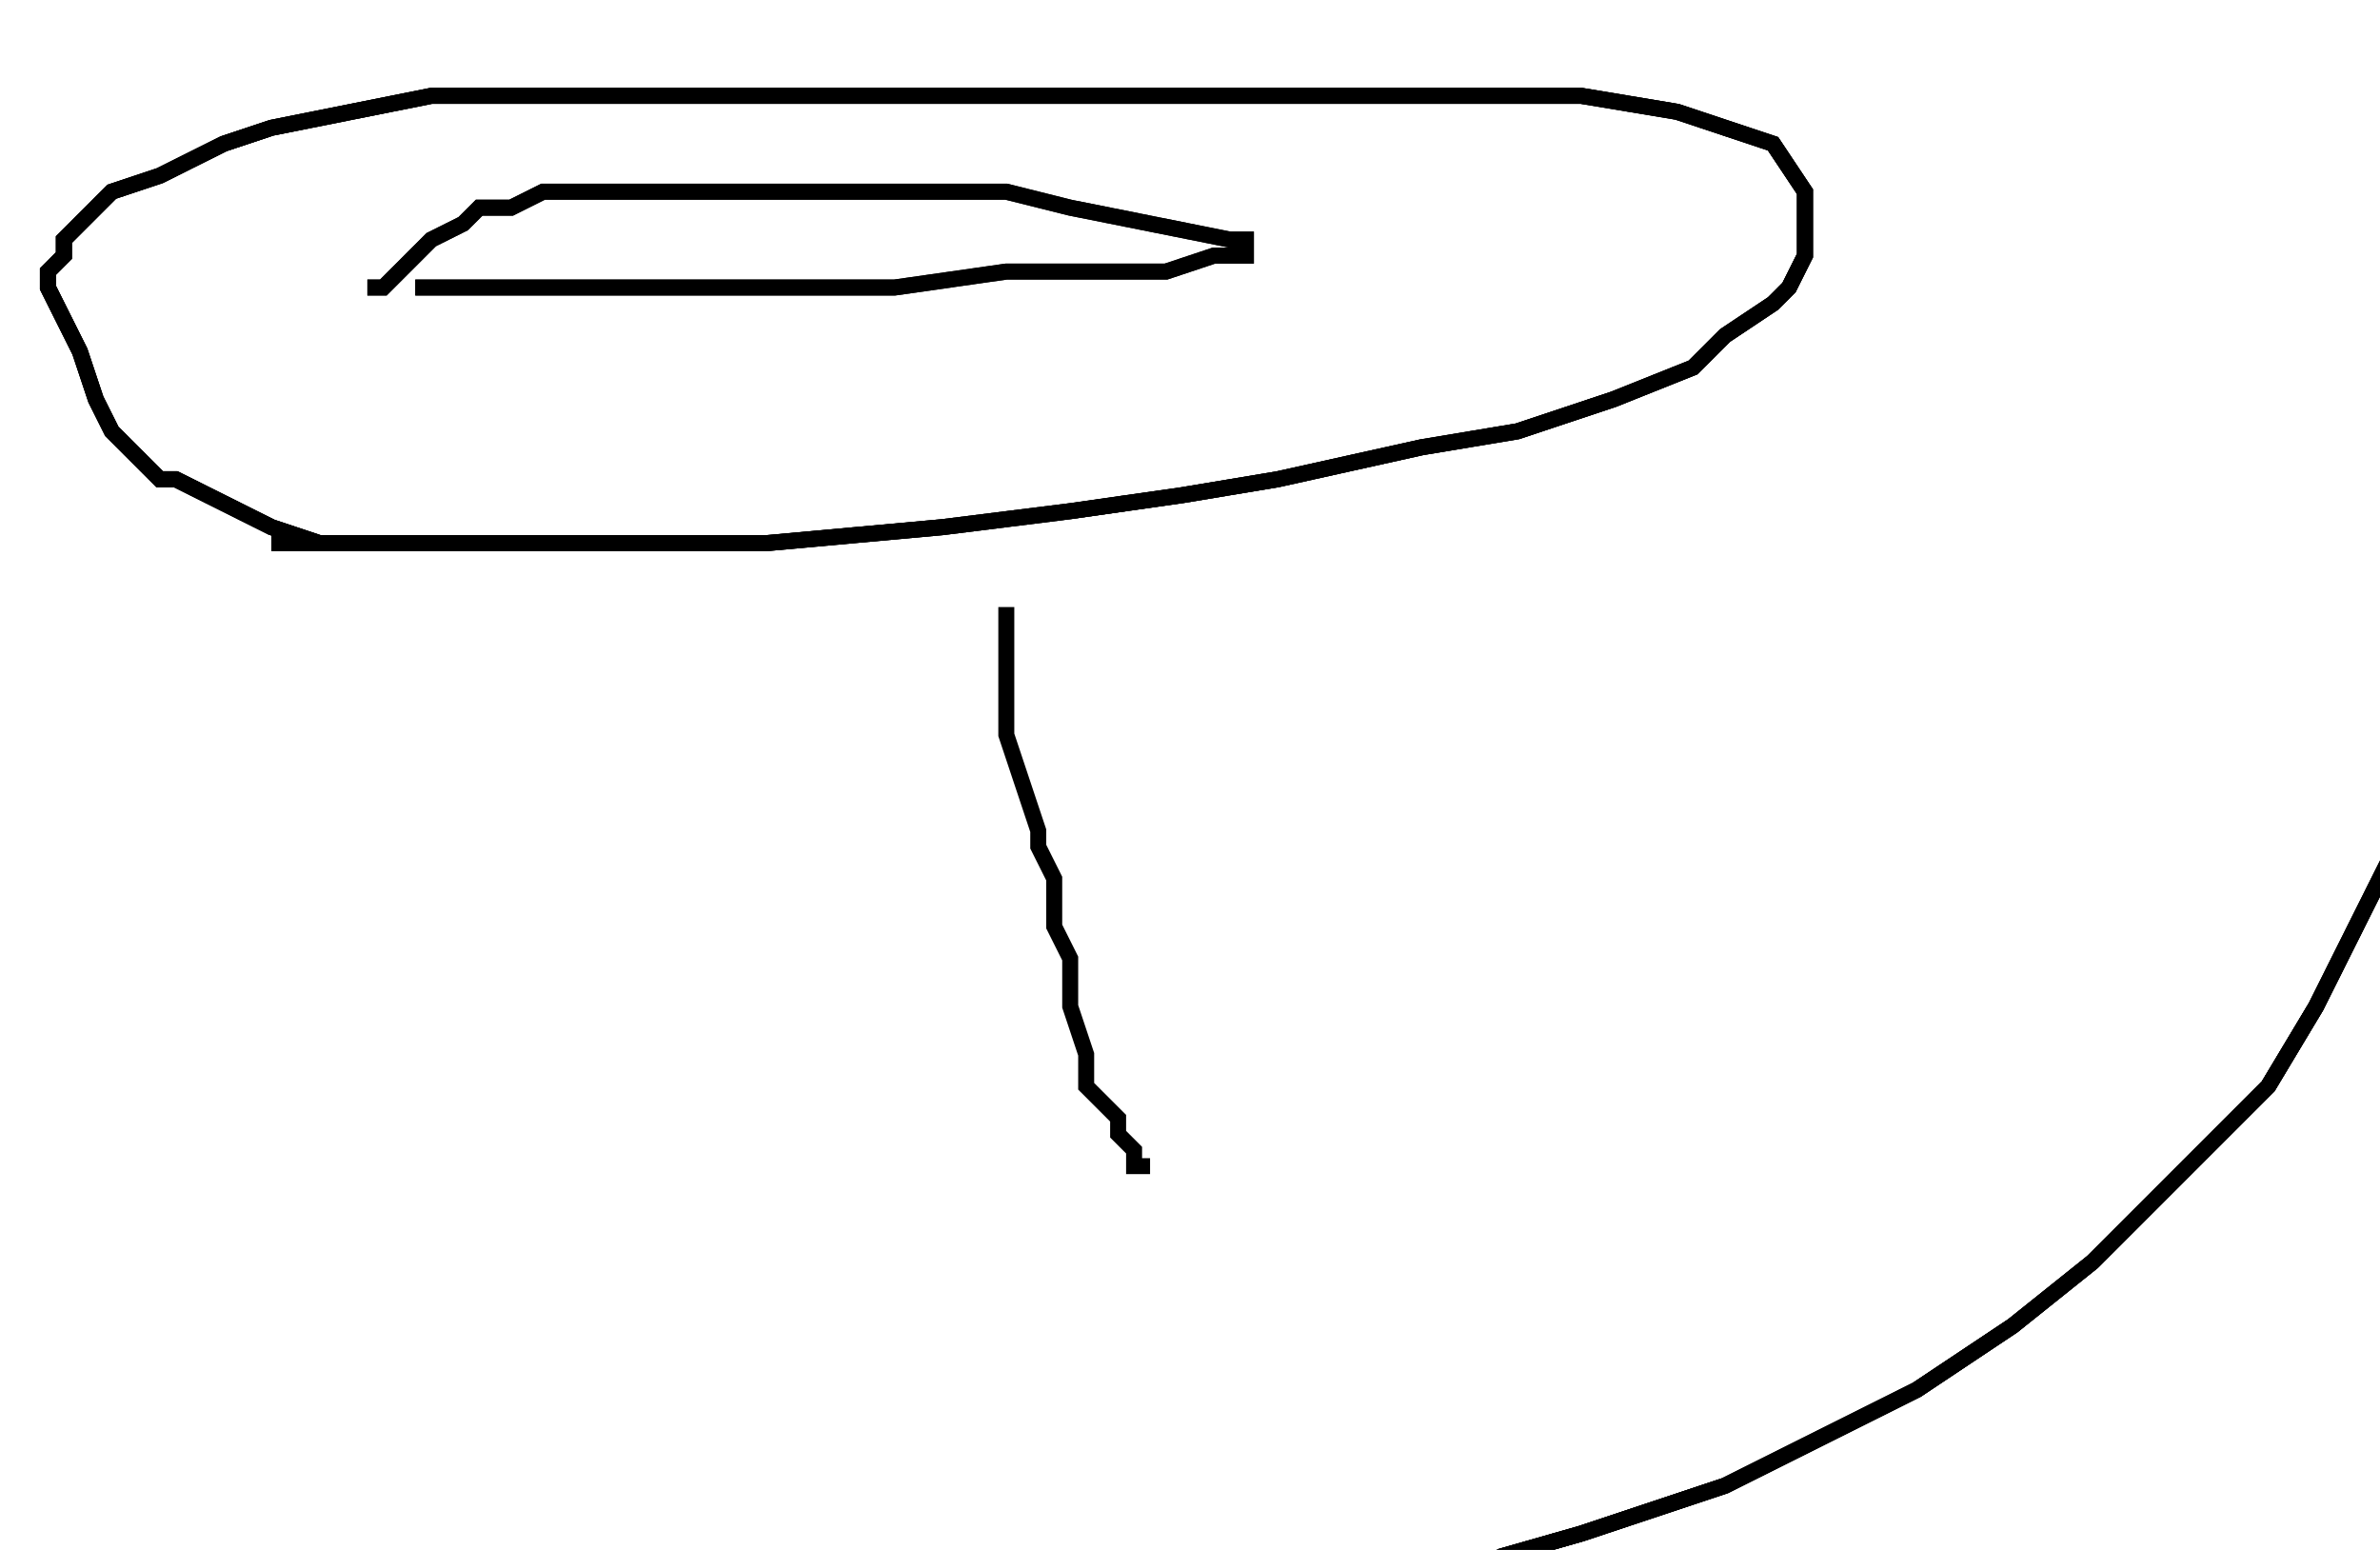 <?xml version="1.0" encoding="utf-8" ?>
<svg baseProfile="tiny" height="97" version="1.2" viewBox="-3 -3 149 97" width="149" xmlns="http://www.w3.org/2000/svg" xmlns:ev="http://www.w3.org/2001/xml-events" xmlns:xlink="http://www.w3.org/1999/xlink"><defs /><path d="M82 97 L89 95 L96 93 L105 90 L111 87 L117 84 L123 80 L128 76 L134 70 L139 65 L142 60 L144 56 L146 52 L148 48 L148 45 L148 40 L149 36 L149 32 L149 28 L149 25 L149 22 L148 19 L148 17 L148 15 L148 14 L148 13 L148 12 L147 11 L147 10 L147 8 L147 7 L147 6 L147 4 L147 2 L147 1 L147 0 L146 0 " fill="none" stroke="black" /><path d="M82 97 L89 95 L96 93 L105 90 L111 87 L117 84 L123 80 L128 76 L134 70 L139 65 L142 60 L144 56 L146 52 L148 48 L148 45 L148 40 L149 36 L149 32 L149 28 L149 25 L149 22 L148 19 L148 17 L148 15 L148 14 L148 13 L148 12 L147 11 L147 10 L147 8 L147 7 L147 6 L147 4 L147 2 L147 1 L147 0 L146 0 M14 31 L18 31 L26 31 L35 31 L45 31 L56 30 L64 29 L71 28 L77 27 L86 25 L92 24 L98 22 L103 20 L105 18 L108 16 L109 15 L110 13 L110 11 L110 9 L108 6 L102 4 L96 3 L90 3 L86 3 L81 3 L78 3 L74 3 L69 3 L60 3 L53 3 L46 3 L40 3 L35 3 L29 3 L24 3 L19 4 L14 5 L11 6 L7 8 L4 9 L2 11 L1 12 L1 13 L0 14 L0 15 L1 17 L2 19 L3 22 L4 24 L6 26 L7 27 L8 27 L12 29 L14 30 L17 31 L19 31 " fill="none" stroke="black" /><path d="M82 97 L89 95 L96 93 L105 90 L111 87 L117 84 L123 80 L128 76 L134 70 L139 65 L142 60 L144 56 L146 52 L148 48 L148 45 L148 40 L149 36 L149 32 L149 28 L149 25 L149 22 L148 19 L148 17 L148 15 L148 14 L148 13 L148 12 L147 11 L147 10 L147 8 L147 7 L147 6 L147 4 L147 2 L147 1 L147 0 L146 0 M14 31 L18 31 L26 31 L35 31 L45 31 L56 30 L64 29 L71 28 L77 27 L86 25 L92 24 L98 22 L103 20 L105 18 L108 16 L109 15 L110 13 L110 11 L110 9 L108 6 L102 4 L96 3 L90 3 L86 3 L81 3 L78 3 L74 3 L69 3 L60 3 L53 3 L46 3 L40 3 L35 3 L29 3 L24 3 L19 4 L14 5 L11 6 L7 8 L4 9 L2 11 L1 12 L1 13 L0 14 L0 15 L1 17 L2 19 L3 22 L4 24 L6 26 L7 27 L8 27 L12 29 L14 30 L17 31 L19 31 M23 15 L24 15 L29 15 L35 15 L42 15 L47 15 L53 15 L60 14 L66 14 L70 14 L73 13 L75 13 L75 12 L74 12 L69 11 L64 10 L60 9 L57 9 L55 9 L53 9 L50 9 L47 9 L44 9 L42 9 L40 9 L38 9 L35 9 L33 9 L31 9 L29 10 L27 10 L26 11 L24 12 L23 13 L22 14 L21 15 L20 15 " fill="none" stroke="black" /><path d="M82 97 L89 95 L96 93 L105 90 L111 87 L117 84 L123 80 L128 76 L134 70 L139 65 L142 60 L144 56 L146 52 L148 48 L148 45 L148 40 L149 36 L149 32 L149 28 L149 25 L149 22 L148 19 L148 17 L148 15 L148 14 L148 13 L148 12 L147 11 L147 10 L147 8 L147 7 L147 6 L147 4 L147 2 L147 1 L147 0 L146 0 M14 31 L18 31 L26 31 L35 31 L45 31 L56 30 L64 29 L71 28 L77 27 L86 25 L92 24 L98 22 L103 20 L105 18 L108 16 L109 15 L110 13 L110 11 L110 9 L108 6 L102 4 L96 3 L90 3 L86 3 L81 3 L78 3 L74 3 L69 3 L60 3 L53 3 L46 3 L40 3 L35 3 L29 3 L24 3 L19 4 L14 5 L11 6 L7 8 L4 9 L2 11 L1 12 L1 13 L0 14 L0 15 L1 17 L2 19 L3 22 L4 24 L6 26 L7 27 L8 27 L12 29 L14 30 L17 31 L19 31 M23 15 L24 15 L29 15 L35 15 L42 15 L47 15 L53 15 L60 14 L66 14 L70 14 L73 13 L75 13 L75 12 L74 12 L69 11 L64 10 L60 9 L57 9 L55 9 L53 9 L50 9 L47 9 L44 9 L42 9 L40 9 L38 9 L35 9 L33 9 L31 9 L29 10 L27 10 L26 11 L24 12 L23 13 L22 14 L21 15 L20 15 M60 35 L60 36 L60 39 L60 43 L61 46 L62 49 L62 50 L63 52 L63 54 L63 55 L64 57 L64 60 L65 63 L65 65 L66 66 L67 67 L67 68 L68 69 L68 70 L69 70 " fill="none" stroke="black" /></svg>